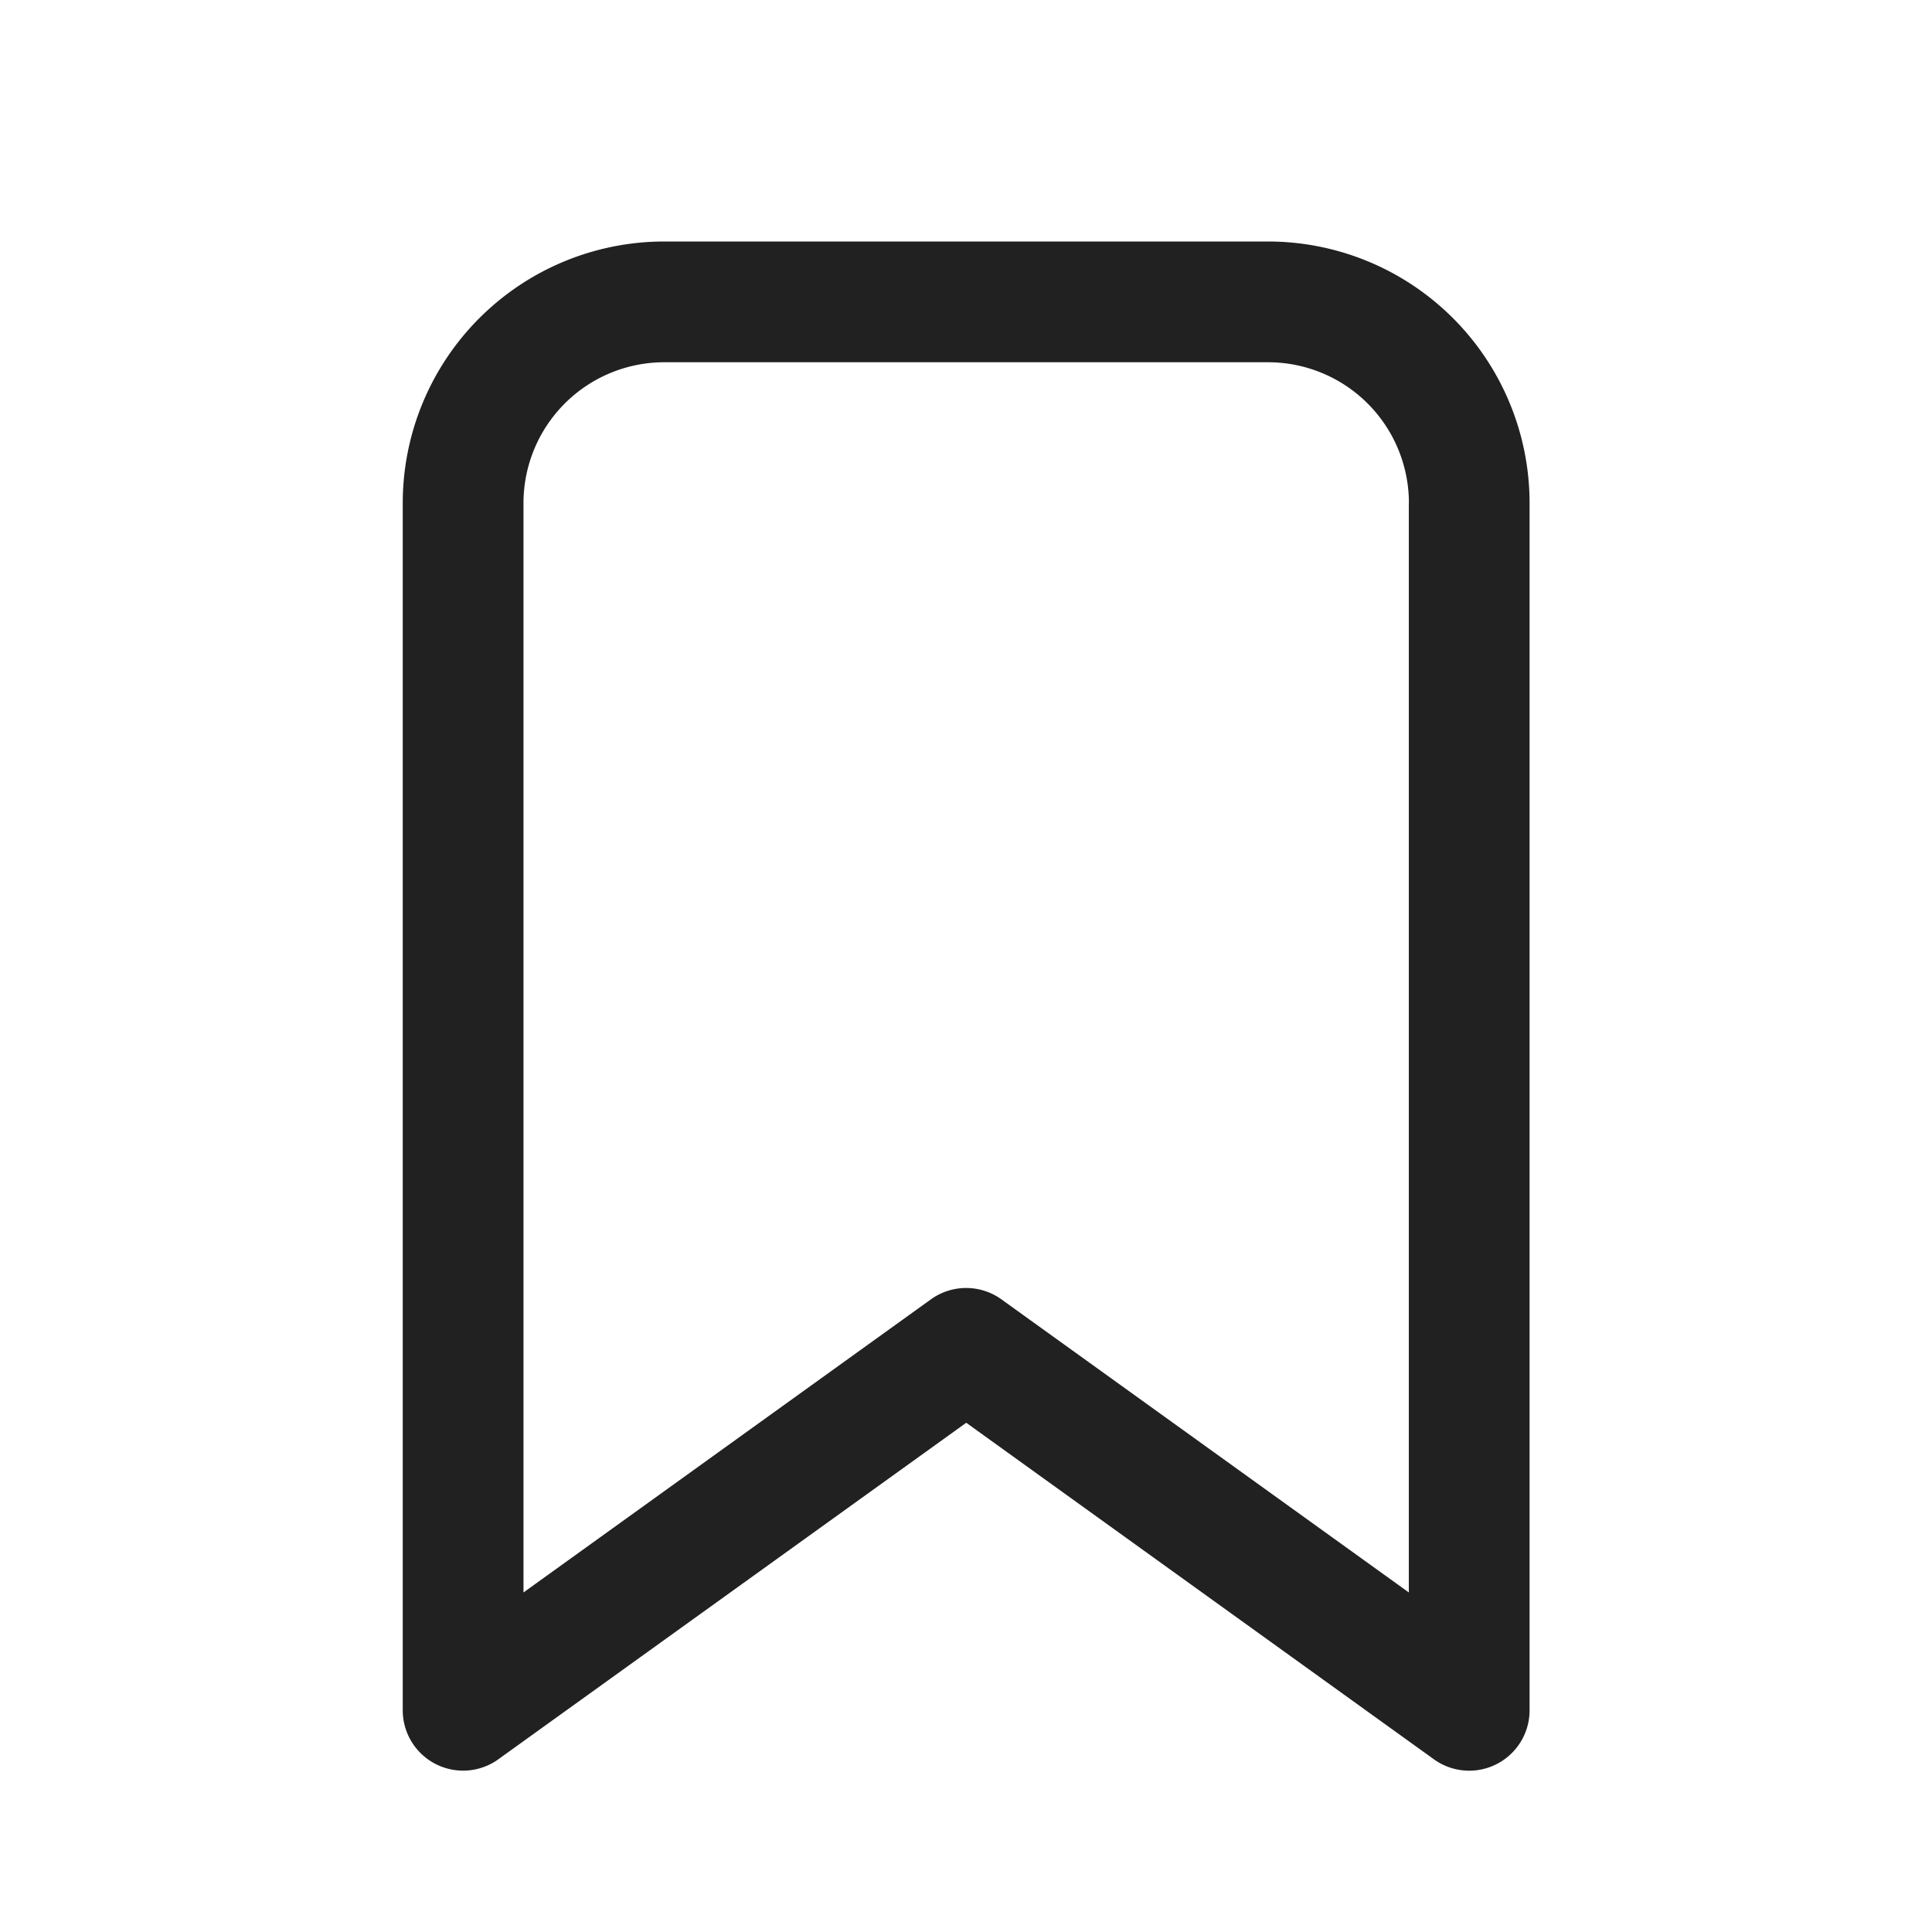 <svg viewBox="0 0 24 24" fill="none" xmlns="http://www.w3.org/2000/svg" height="1em" width="1em">
  <path d="M6.19 21.855a.75.75 0 0 1-1.187-.61V6.25A3.25 3.25 0 0 1 8.253 3h7.498a3.25 3.25 0 0 1 3.25 3.25v14.996a.75.75 0 0 1-1.188.609l-5.81-4.181-5.812 4.18ZM17.502 6.25a1.75 1.75 0 0 0-1.75-1.75H8.253a1.75 1.75 0 0 0-1.75 1.75v13.532l5.061-3.641a.75.75 0 0 1 .876 0l5.061 3.641V6.25Z" fill="#212121"/>
</svg>
